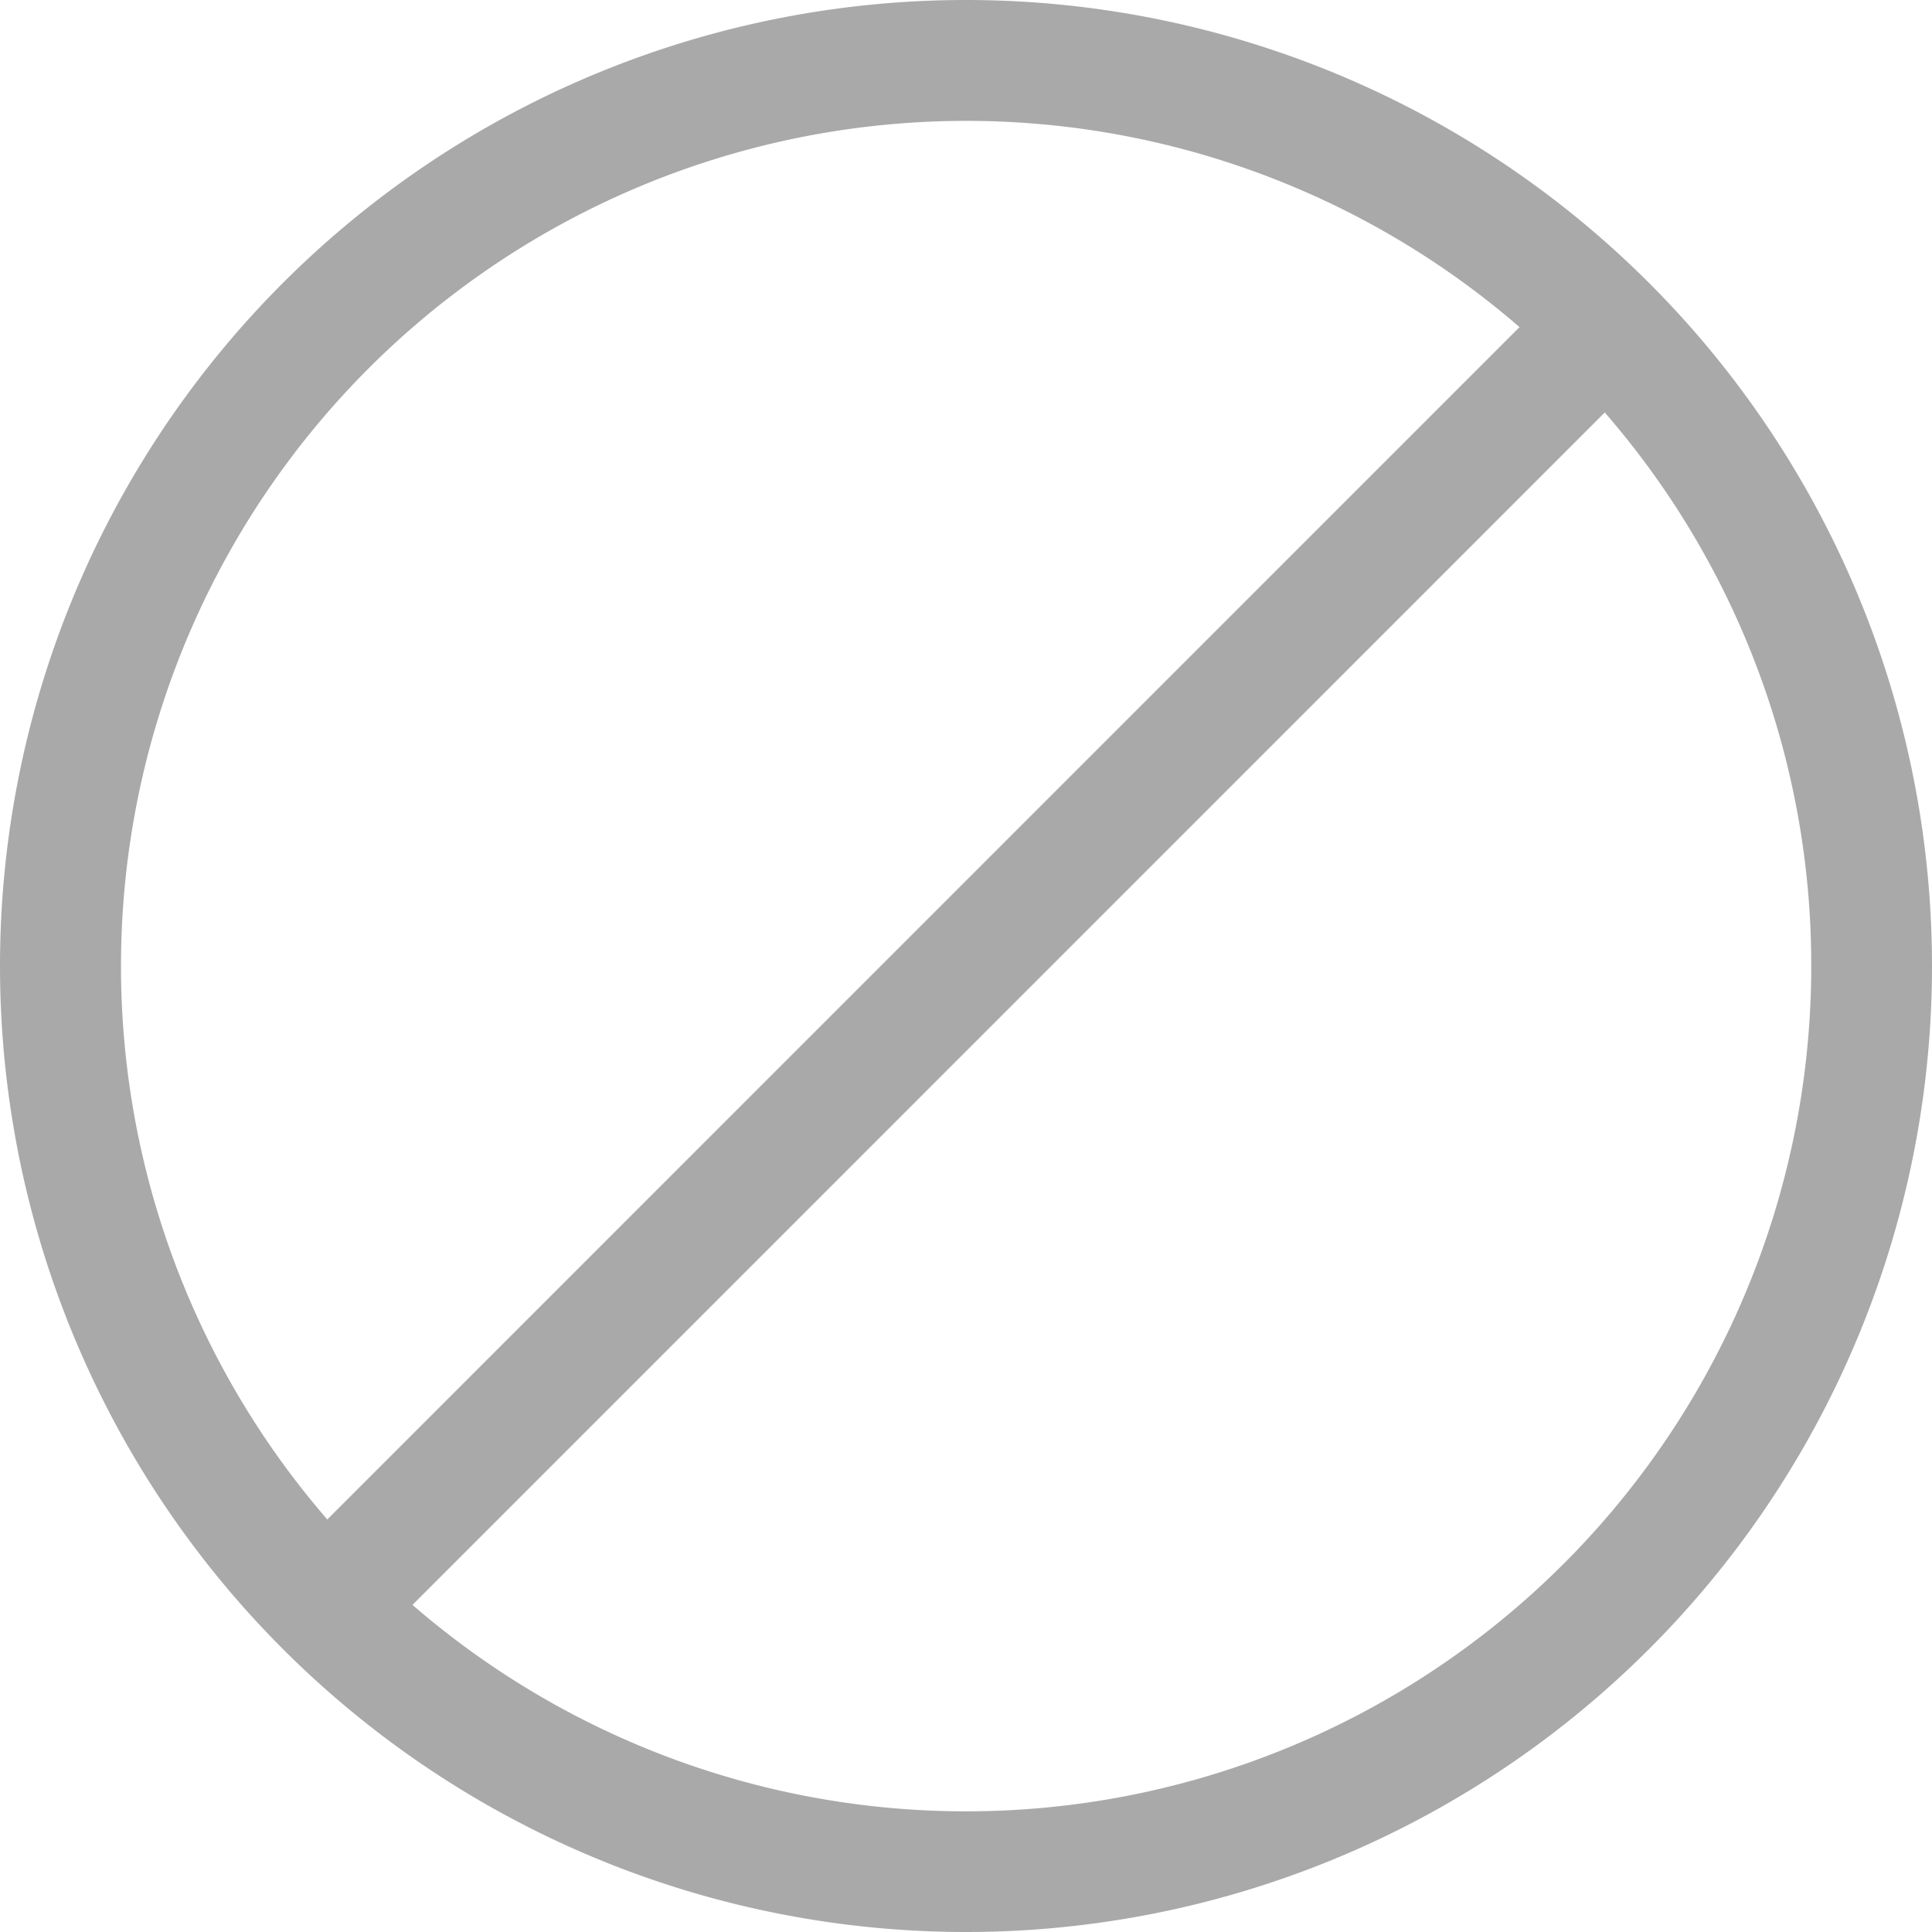 <svg xmlns="http://www.w3.org/2000/svg" width="24" height="24" fill="darkgray" class="bi bi-ban" viewBox="0 0 16 16">
  <path d="M15 8a6.973 6.973 0 0 0-1.71-4.584l-9.874 9.875A7 7 0 0 0 15 8M2.71 12.584l9.874-9.875a7 7 0 0 0-9.874 9.874ZM16 8A8 8 0 1 1 0 8a8 8 0 0 1 16 0"/>
</svg>